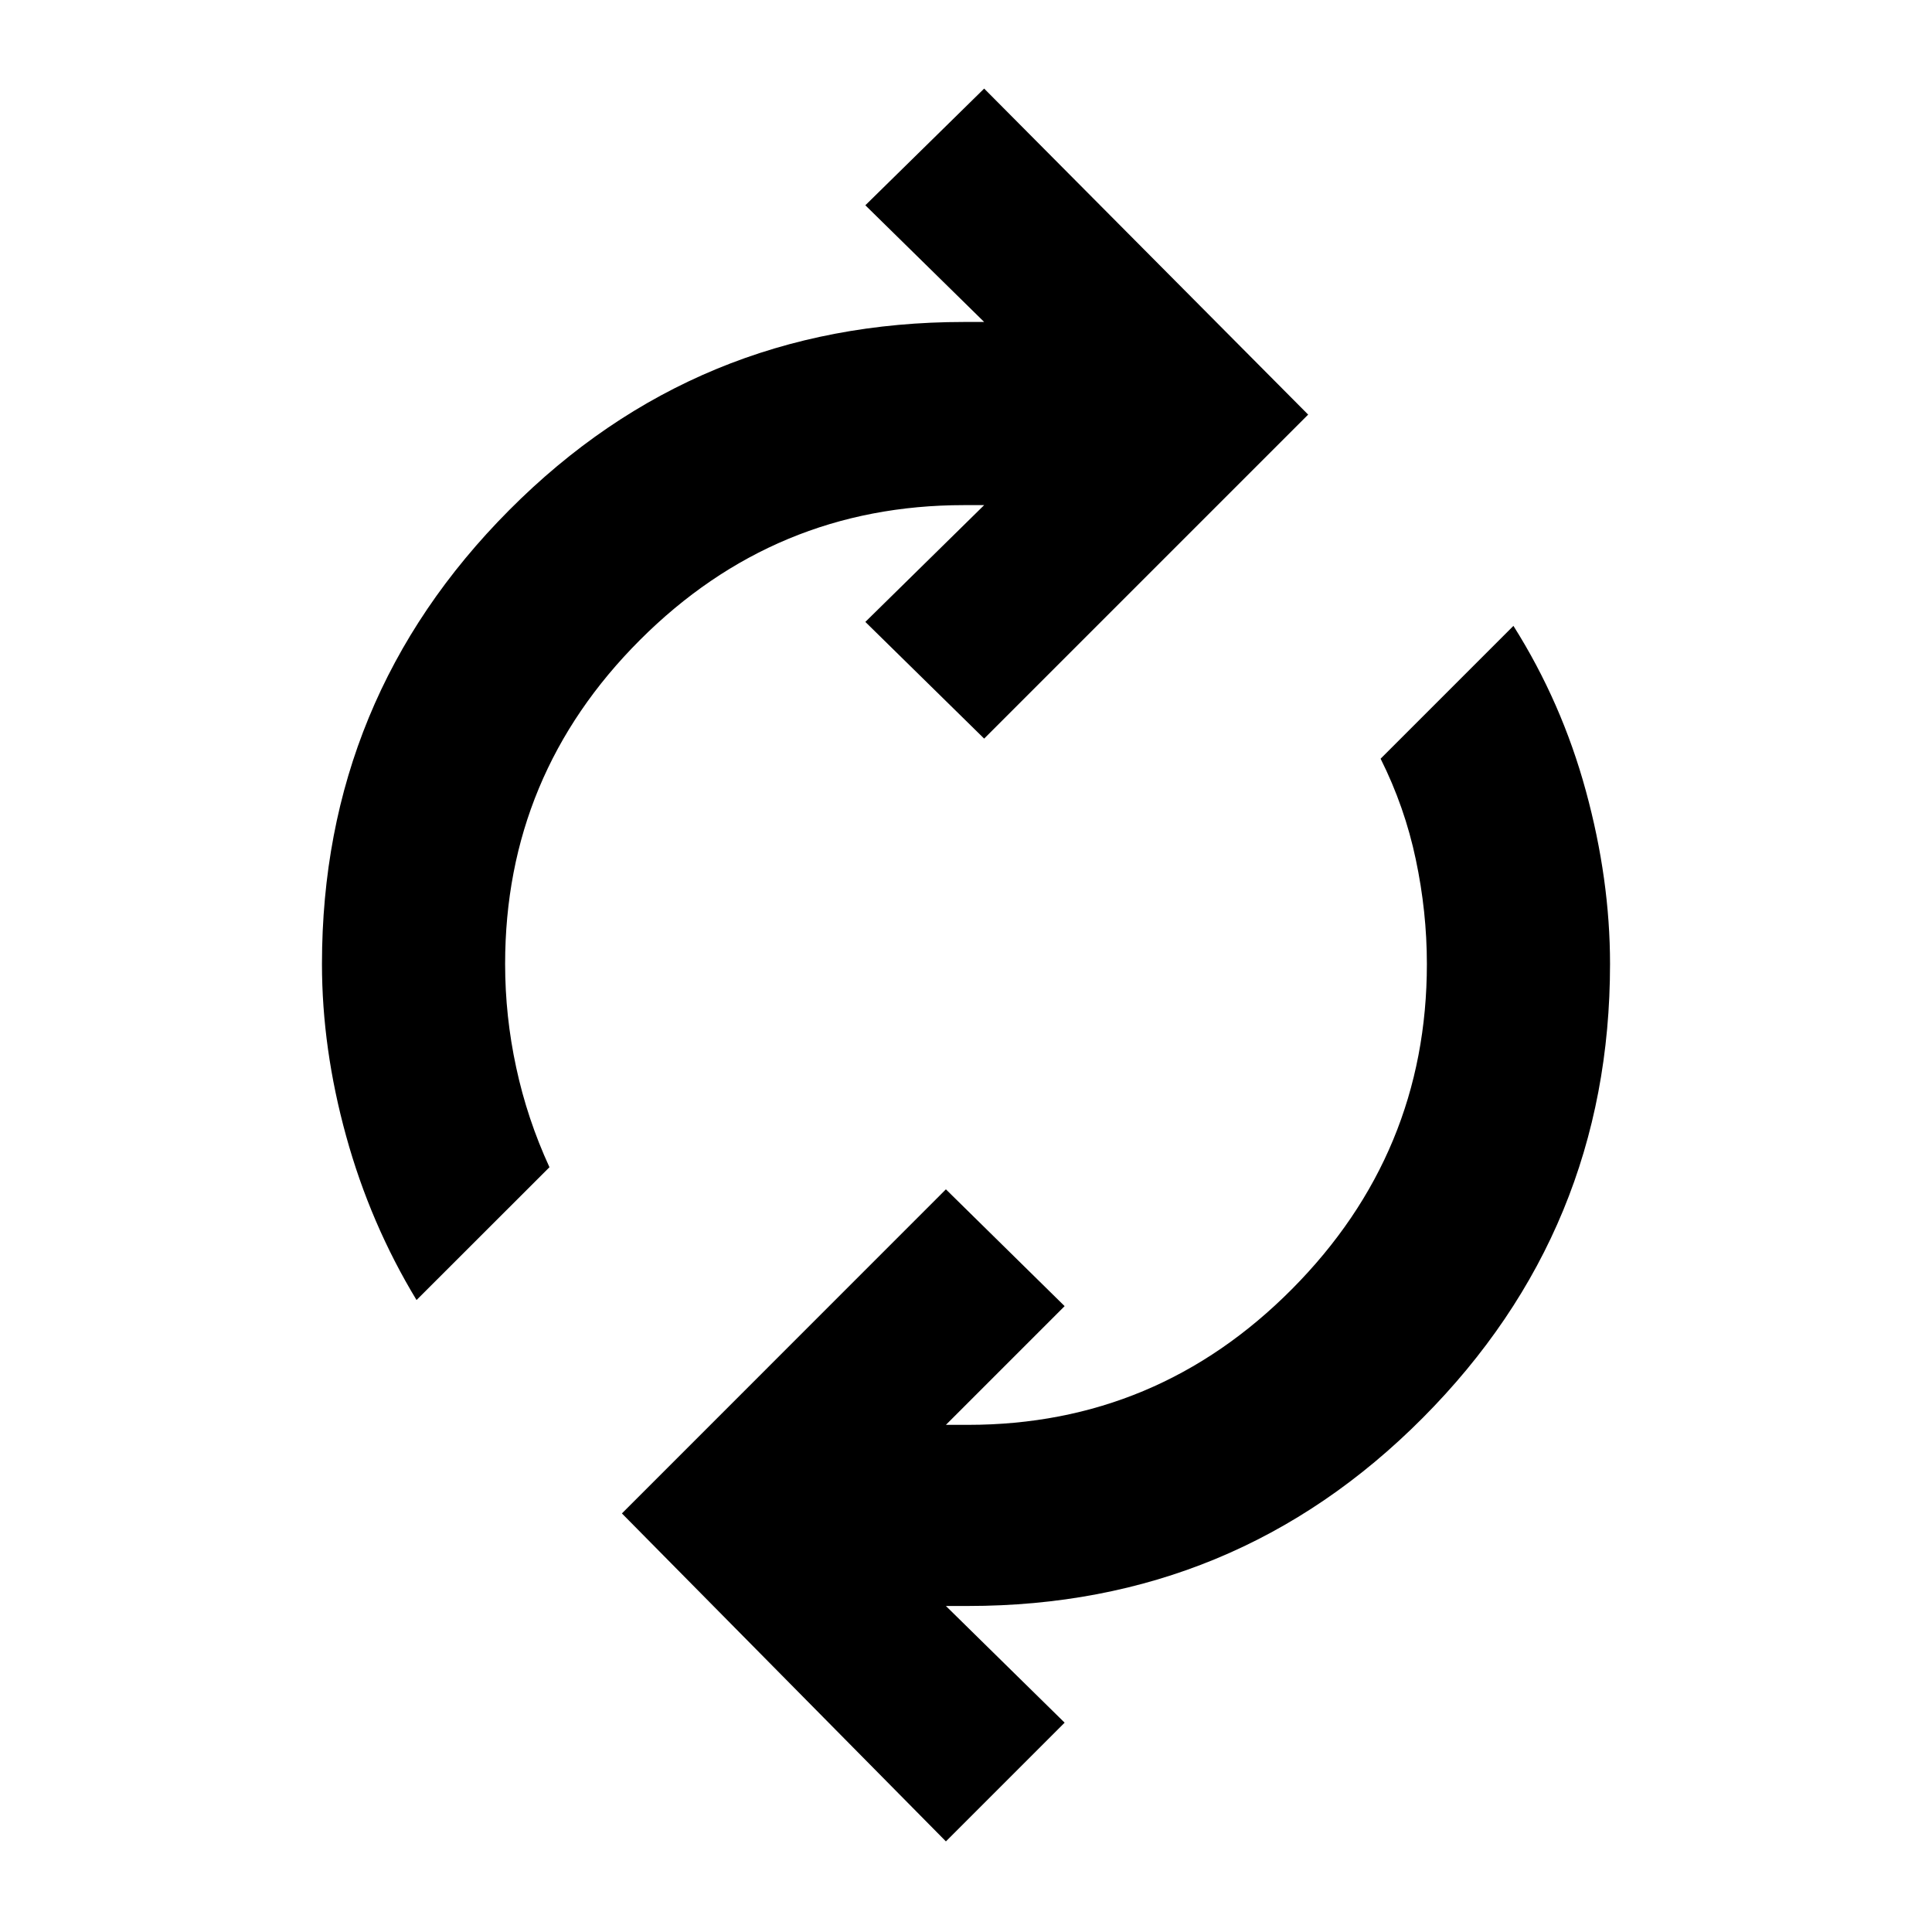 <svg xmlns="http://www.w3.org/2000/svg" height="20" width="20"><path d="M13.542 4.292 10.188 7.646 8.958 6.438 10.188 5.229H9.979Q8.021 5.229 6.625 6.625Q5.229 8.021 5.229 9.979Q5.229 10.521 5.344 11.052Q5.458 11.583 5.688 12.083L4.312 13.458Q3.833 12.667 3.583 11.76Q3.333 10.854 3.333 9.979Q3.333 7.229 5.271 5.281Q7.208 3.333 9.979 3.333H10.188L8.958 2.125L10.188 0.917ZM6.438 15.667 9.792 12.312 11.021 13.521 9.792 14.75H10.021Q11.979 14.75 13.375 13.344Q14.771 11.938 14.771 9.979Q14.771 9.438 14.656 8.896Q14.542 8.354 14.292 7.854L15.667 6.479Q16.167 7.271 16.417 8.188Q16.667 9.104 16.667 9.979Q16.667 12.729 14.729 14.677Q12.792 16.625 10.021 16.625H9.792L11.021 17.833L9.792 19.062Z"/></svg>
